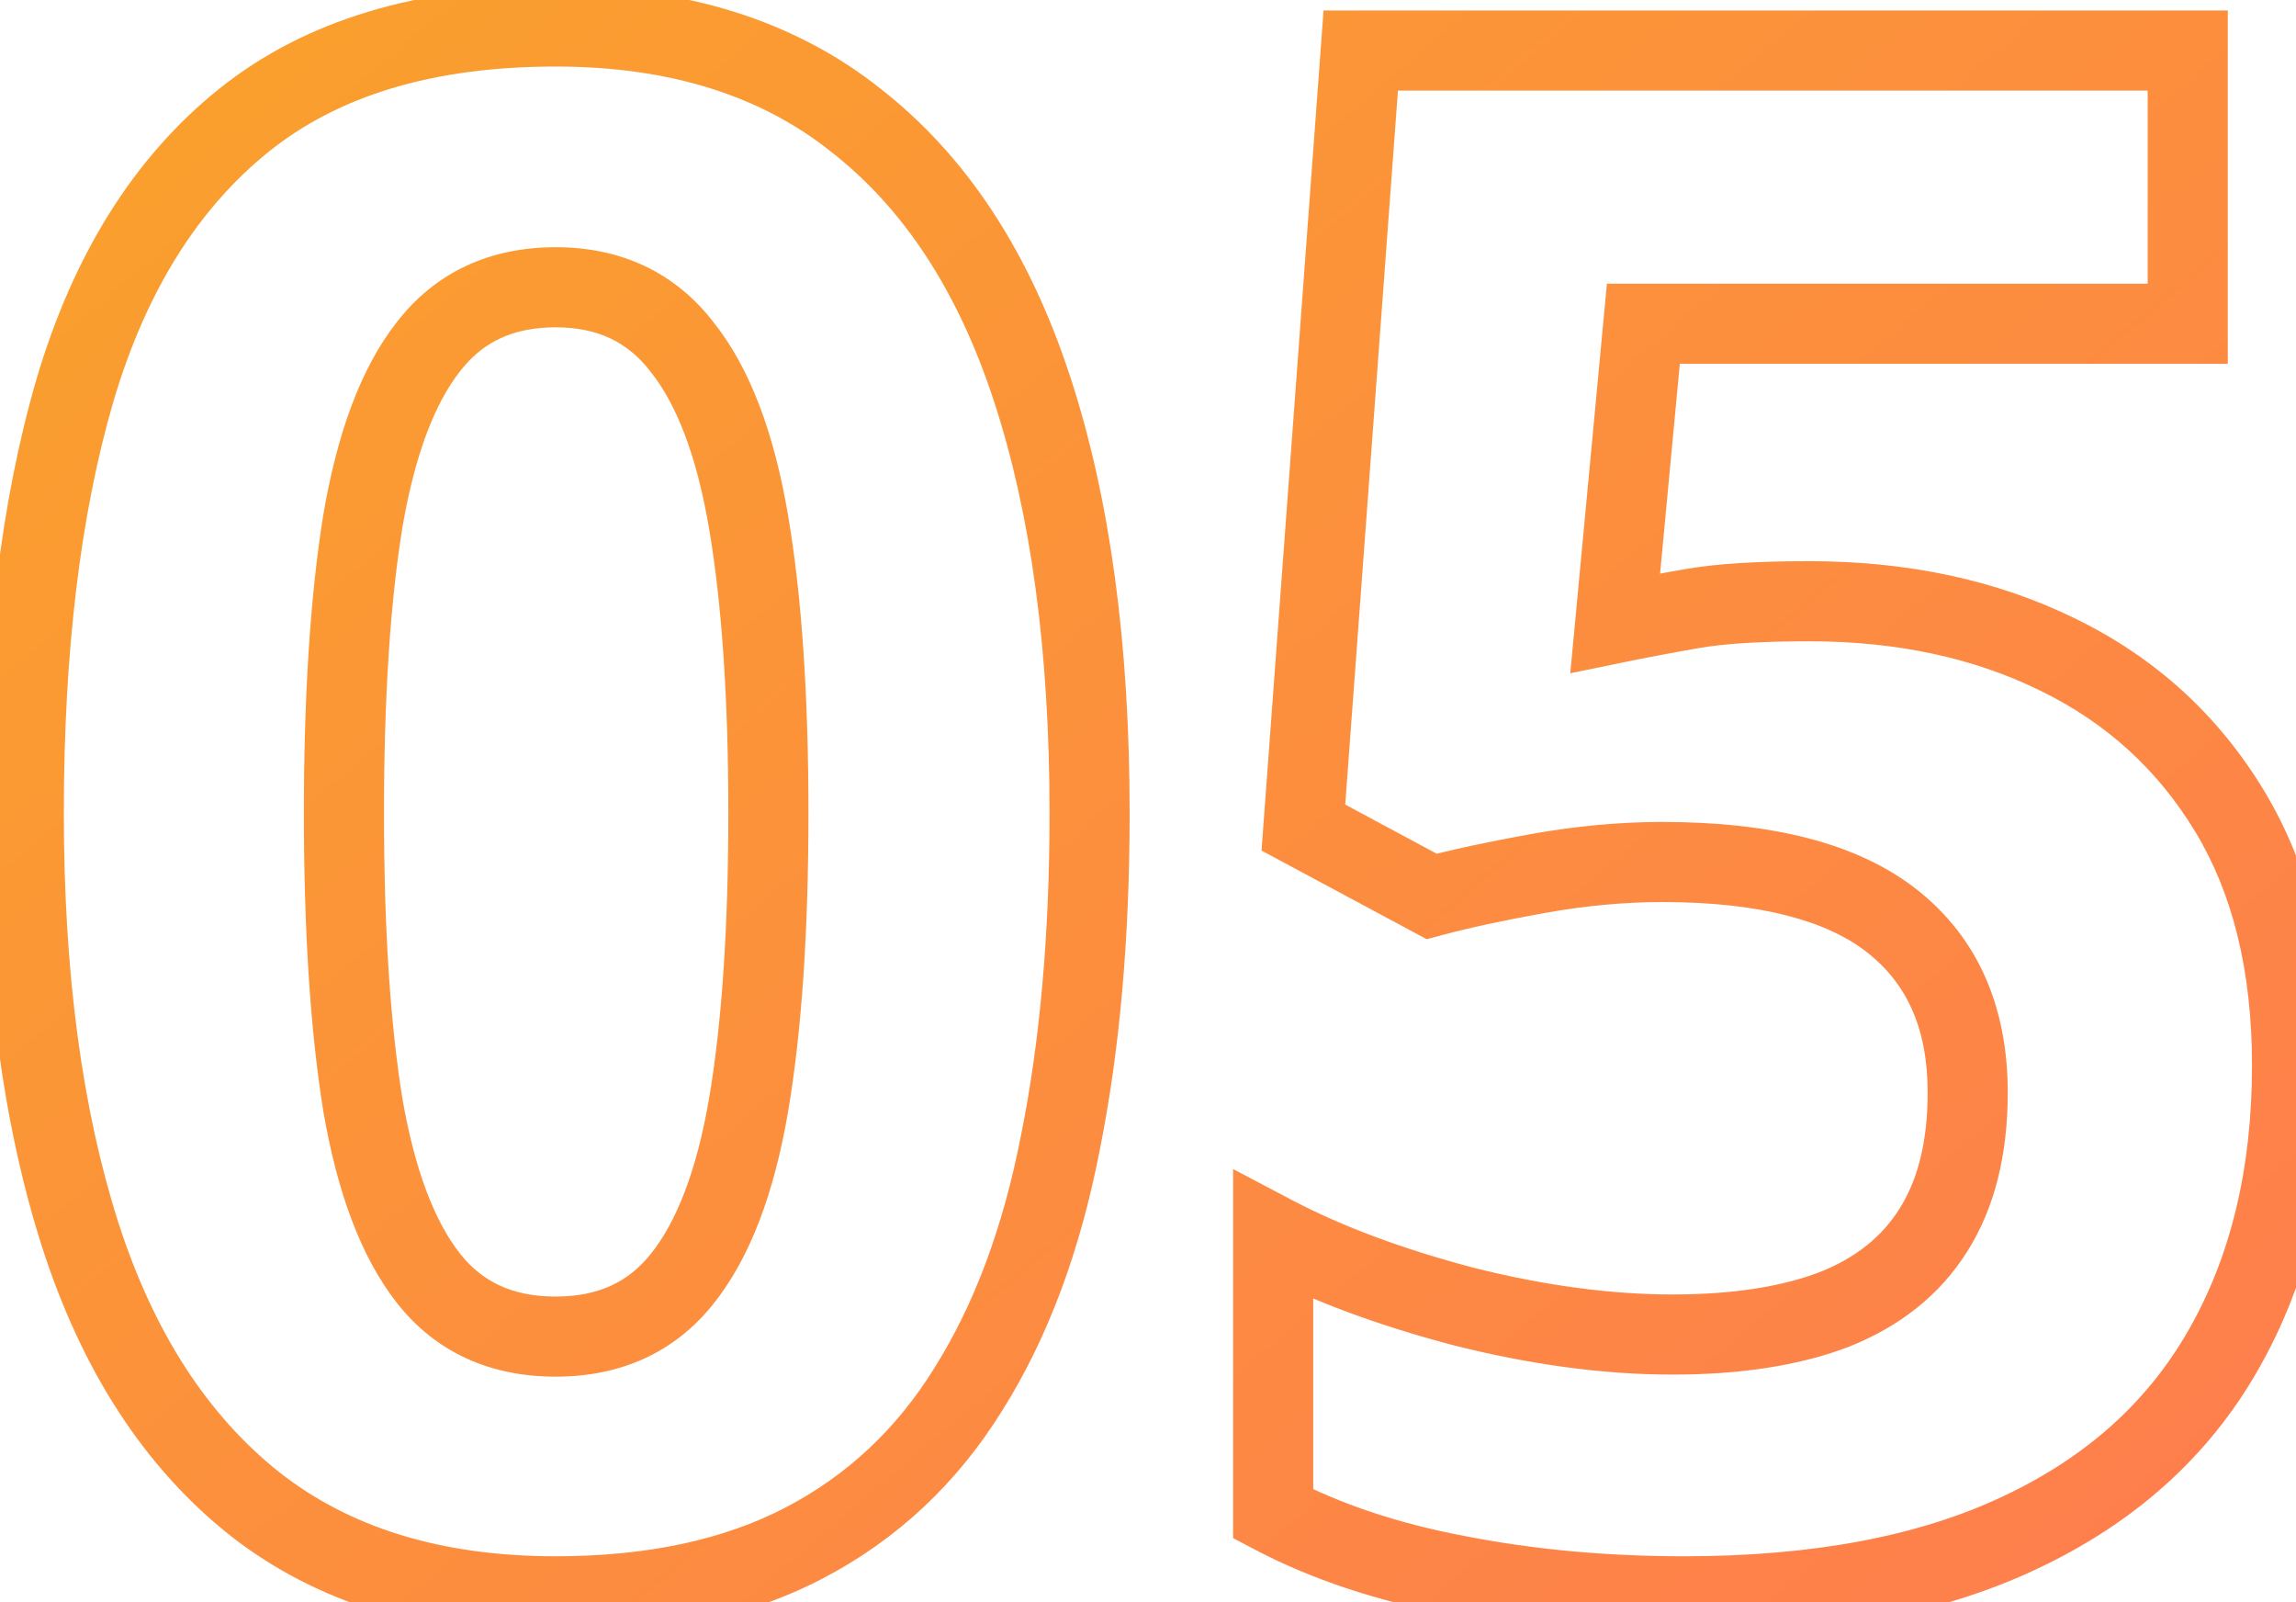 <svg width="86" height="60" viewBox="0 0 86 60" fill="none" xmlns="http://www.w3.org/2000/svg">
<path d="M39.719 42.789L38.248 42.493L38.246 42.503L39.719 42.789ZM36.281 52.008L35.011 51.209L35.006 51.219L36.281 52.008ZM9.523 56.305L8.589 57.478L8.595 57.483L9.523 56.305ZM3 46.227L1.571 46.683L1.572 46.686L3 46.227ZM2.805 14.625L1.366 14.199L1.365 14.205L2.805 14.625ZM9.133 4.508L8.193 3.339L9.133 4.508ZM32.062 4.508L31.128 5.681L31.134 5.686L31.139 5.69L32.062 4.508ZM38.664 14.586L37.238 15.05L37.239 15.053L38.664 14.586ZM13.586 41.344L12.105 41.582L12.106 41.589L12.107 41.597L13.586 41.344ZM25.539 47.906L24.37 46.967L24.368 46.969L25.539 47.906ZM28.039 41.383L29.518 41.636L29.518 41.634L28.039 41.383ZM28.039 19.547L26.56 19.798L28.039 19.547ZM25.539 12.984L24.352 13.901L24.361 13.912L24.37 13.924L25.539 12.984ZM16.047 12.984L17.226 13.911L17.234 13.901L16.047 12.984ZM13.586 19.547L12.107 19.296L12.105 19.309L13.586 19.547ZM39.312 30.445C39.312 34.979 38.954 38.991 38.248 42.493L41.189 43.085C41.942 39.347 42.312 35.131 42.312 30.445H39.312ZM38.246 42.503C37.57 45.982 36.481 48.872 35.011 51.209L37.551 52.806C39.258 50.091 40.461 46.835 41.191 43.075L38.246 42.503ZM35.006 51.219C33.58 53.523 31.721 55.259 29.417 56.459L30.802 59.12C33.602 57.663 35.857 55.545 37.557 52.797L35.006 51.219ZM29.417 56.459C27.128 57.65 24.28 58.281 20.812 58.281V61.281C24.637 61.281 27.986 60.585 30.802 59.12L29.417 56.459ZM20.812 58.281C16.488 58.281 13.075 57.192 10.452 55.126L8.595 57.483C11.857 60.052 15.97 61.281 20.812 61.281V58.281ZM10.458 55.131C7.793 53.009 5.764 49.924 4.428 45.767L1.572 46.686C3.048 51.279 5.368 54.913 8.589 57.478L10.458 55.131ZM4.429 45.77C3.082 41.556 2.391 36.457 2.391 30.445H-0.609C-0.609 36.673 0.105 42.096 1.571 46.683L4.429 45.77ZM2.391 30.445C2.391 24.369 3.02 19.245 4.245 15.045L1.365 14.205C0.038 18.755 -0.609 24.178 -0.609 30.445H2.391ZM4.243 15.051C5.478 10.875 7.443 7.79 10.072 5.677L8.193 3.339C4.989 5.913 2.735 9.573 1.366 14.199L4.243 15.051ZM10.072 5.677C12.652 3.605 16.18 2.492 20.812 2.492V-0.508C15.705 -0.508 11.447 0.724 8.193 3.339L10.072 5.677ZM20.812 2.492C25.104 2.492 28.503 3.591 31.128 5.681L32.997 3.334C29.736 0.737 25.635 -0.508 20.812 -0.508V2.492ZM31.139 5.69C33.824 7.786 35.877 10.868 37.238 15.05L40.09 14.122C38.587 9.502 36.239 5.865 32.986 3.325L31.139 5.69ZM37.239 15.053C38.608 19.235 39.312 24.355 39.312 30.445H42.312C42.312 24.14 41.585 18.687 40.09 14.119L37.239 15.053ZM11.383 30.445C11.383 34.84 11.619 38.559 12.105 41.582L15.067 41.106C14.615 38.295 14.383 34.748 14.383 30.445H11.383ZM12.107 41.597C12.622 44.605 13.503 47.057 14.867 48.794L17.226 46.941C16.299 45.76 15.539 43.864 15.064 41.091L12.107 41.597ZM14.867 48.794C16.327 50.652 18.371 51.555 20.812 51.555V48.555C19.191 48.555 18.058 47.999 17.226 46.941L14.867 48.794ZM20.812 51.555C23.225 51.555 25.251 50.668 26.71 48.843L24.368 46.969C23.536 48.009 22.411 48.555 20.812 48.555V51.555ZM26.708 48.846C28.106 47.107 29.002 44.648 29.518 41.636L26.561 41.13C26.087 43.898 25.316 45.789 24.37 46.967L26.708 48.846ZM29.518 41.634C30.032 38.605 30.281 34.869 30.281 30.445H27.281C27.281 34.772 27.036 38.327 26.56 41.132L29.518 41.634ZM30.281 30.445C30.281 26.047 30.032 22.324 29.518 19.296L26.56 19.798C27.036 22.603 27.281 26.145 27.281 30.445H30.281ZM29.518 19.296C29.003 16.26 28.108 13.786 26.708 12.045L24.37 13.924C25.314 15.099 26.086 17.001 26.56 19.798L29.518 19.296ZM26.726 12.068C25.274 10.187 23.245 9.258 20.812 9.258V12.258C22.39 12.258 23.512 12.813 24.352 13.901L26.726 12.068ZM20.812 9.258C18.361 9.258 16.316 10.182 14.86 12.068L17.234 13.901C18.07 12.818 19.201 12.258 20.812 12.258V9.258ZM14.867 12.058C13.501 13.796 12.621 16.265 12.107 19.296L15.065 19.798C15.54 16.996 16.301 15.089 17.226 13.911L14.867 12.058ZM12.105 19.309C11.619 22.332 11.383 26.05 11.383 30.445H14.383C14.383 26.143 14.615 22.596 15.067 19.785L12.105 19.309ZM77.062 24.508L76.402 25.855L76.407 25.857L77.062 24.508ZM83.273 50.562L81.972 49.816L81.97 49.819L83.273 50.562ZM75.656 57.398L75.019 56.041L75.015 56.042L75.656 57.398ZM54.602 59L54.89 57.528L54.879 57.526L54.602 59ZM47.688 56.695H46.188V57.601L46.989 58.023L47.688 56.695ZM47.688 46.266L48.386 44.938L46.188 43.781V46.266H47.688ZM54.797 48.922L54.414 50.372L54.422 50.374L54.43 50.376L54.797 48.922ZM68.703 49.039L69.237 50.441L69.247 50.437L69.256 50.433L68.703 49.039ZM72.414 46.07L71.148 45.267L71.144 45.273L72.414 46.07ZM57.609 32.711L57.347 31.234L57.343 31.235L57.609 32.711ZM53.625 33.57L52.916 34.892L53.44 35.173L54.014 35.019L53.625 33.57ZM48.82 30.992L47.324 30.882L47.253 31.853L48.111 32.314L48.82 30.992ZM50.969 1.891V0.391H49.575L49.473 1.78L50.969 1.891ZM81.945 1.891H83.445V0.391H81.945V1.891ZM81.945 12.125V13.625H83.445V12.125H81.945ZM61.555 12.125V10.625H60.189L60.061 11.985L61.555 12.125ZM60.5 23.336L59.007 23.195L58.817 25.214L60.803 24.805L60.5 23.336ZM67.766 24.016C71.062 24.016 73.929 24.642 76.402 25.855L77.723 23.161C74.779 21.717 71.448 21.016 67.766 21.016V24.016ZM76.407 25.857C78.884 27.06 80.814 28.816 82.225 31.145L84.791 29.59C83.077 26.762 80.71 24.612 77.718 23.159L76.407 25.857ZM82.225 31.145C83.614 33.436 84.352 36.328 84.352 39.898H87.352C87.352 35.917 86.527 32.455 84.791 29.59L82.225 31.145ZM84.352 39.898C84.352 43.801 83.538 47.088 81.972 49.816L84.574 51.309C86.447 48.047 87.352 44.225 87.352 39.898H84.352ZM81.97 49.819C80.445 52.494 78.152 54.57 75.019 56.041L76.293 58.756C79.931 57.049 82.716 54.568 84.576 51.306L81.97 49.819ZM75.015 56.042C71.914 57.509 67.957 58.281 63.078 58.281V61.281C68.252 61.281 72.68 60.465 76.297 58.755L75.015 56.042ZM63.078 58.281C60.17 58.281 57.442 58.028 54.89 57.528L54.313 60.472C57.074 61.013 59.997 61.281 63.078 61.281V58.281ZM54.879 57.526C52.368 57.053 50.21 56.328 48.386 55.368L46.989 58.023C49.123 59.146 51.575 59.957 54.324 60.474L54.879 57.526ZM49.188 56.695V46.266H46.188V56.695H49.188ZM46.989 47.593C49.091 48.7 51.572 49.622 54.414 50.372L55.18 47.472C52.501 46.764 50.242 45.915 48.386 44.938L46.989 47.593ZM54.43 50.376C57.316 51.105 60.057 51.477 62.648 51.477V48.477C60.343 48.477 57.851 48.145 55.164 47.468L54.43 50.376ZM62.648 51.477C65.165 51.477 67.376 51.15 69.237 50.441L68.169 47.637C66.749 48.178 64.924 48.477 62.648 48.477V51.477ZM69.256 50.433C71.154 49.68 72.661 48.499 73.685 46.867L71.144 45.273C70.501 46.297 69.533 47.096 68.15 47.645L69.256 50.433ZM73.681 46.874C74.732 45.218 75.203 43.198 75.203 40.914H72.203C72.203 42.797 71.815 44.215 71.148 45.267L73.681 46.874ZM75.203 40.914C75.203 37.754 74.118 35.15 71.822 33.332L69.96 35.684C71.413 36.835 72.203 38.501 72.203 40.914H75.203ZM71.822 33.332C69.561 31.542 66.281 30.781 62.258 30.781V33.781C65.995 33.781 68.47 34.505 69.96 35.684L71.822 33.332ZM62.258 30.781C60.677 30.781 59.04 30.934 57.347 31.234L57.871 34.188C59.408 33.915 60.87 33.781 62.258 33.781V30.781ZM57.343 31.235C55.73 31.526 54.358 31.821 53.236 32.121L54.014 35.019C55.027 34.747 56.311 34.469 57.876 34.187L57.343 31.235ZM54.334 32.249L49.529 29.67L48.111 32.314L52.916 34.892L54.334 32.249ZM50.316 31.103L52.465 2.001L49.473 1.78L47.324 30.882L50.316 31.103ZM50.969 3.391H81.945V0.391H50.969V3.391ZM80.445 1.891V12.125H83.445V1.891H80.445ZM81.945 10.625H61.555V13.625H81.945V10.625ZM60.061 11.985L59.007 23.195L61.993 23.476L63.048 12.265L60.061 11.985ZM60.803 24.805C61.671 24.626 62.62 24.447 63.649 24.267L63.132 21.311C62.078 21.496 61.1 21.681 60.197 21.867L60.803 24.805ZM63.649 24.267C64.564 24.107 65.922 24.016 67.766 24.016V21.016C65.859 21.016 64.3 21.107 63.132 21.311L63.649 24.267Z" fill="url(#paint0_linear_28_1239)"/>
<defs>
<linearGradient id="paint0_linear_28_1239" x1="-2" y1="-22" x2="85.973" y2="81.425" gradientUnits="userSpaceOnUse">
<stop stop-color="#F9A825"/>
<stop offset="1" stop-color="#FF7754"/>
</linearGradient>
</defs>
</svg>
